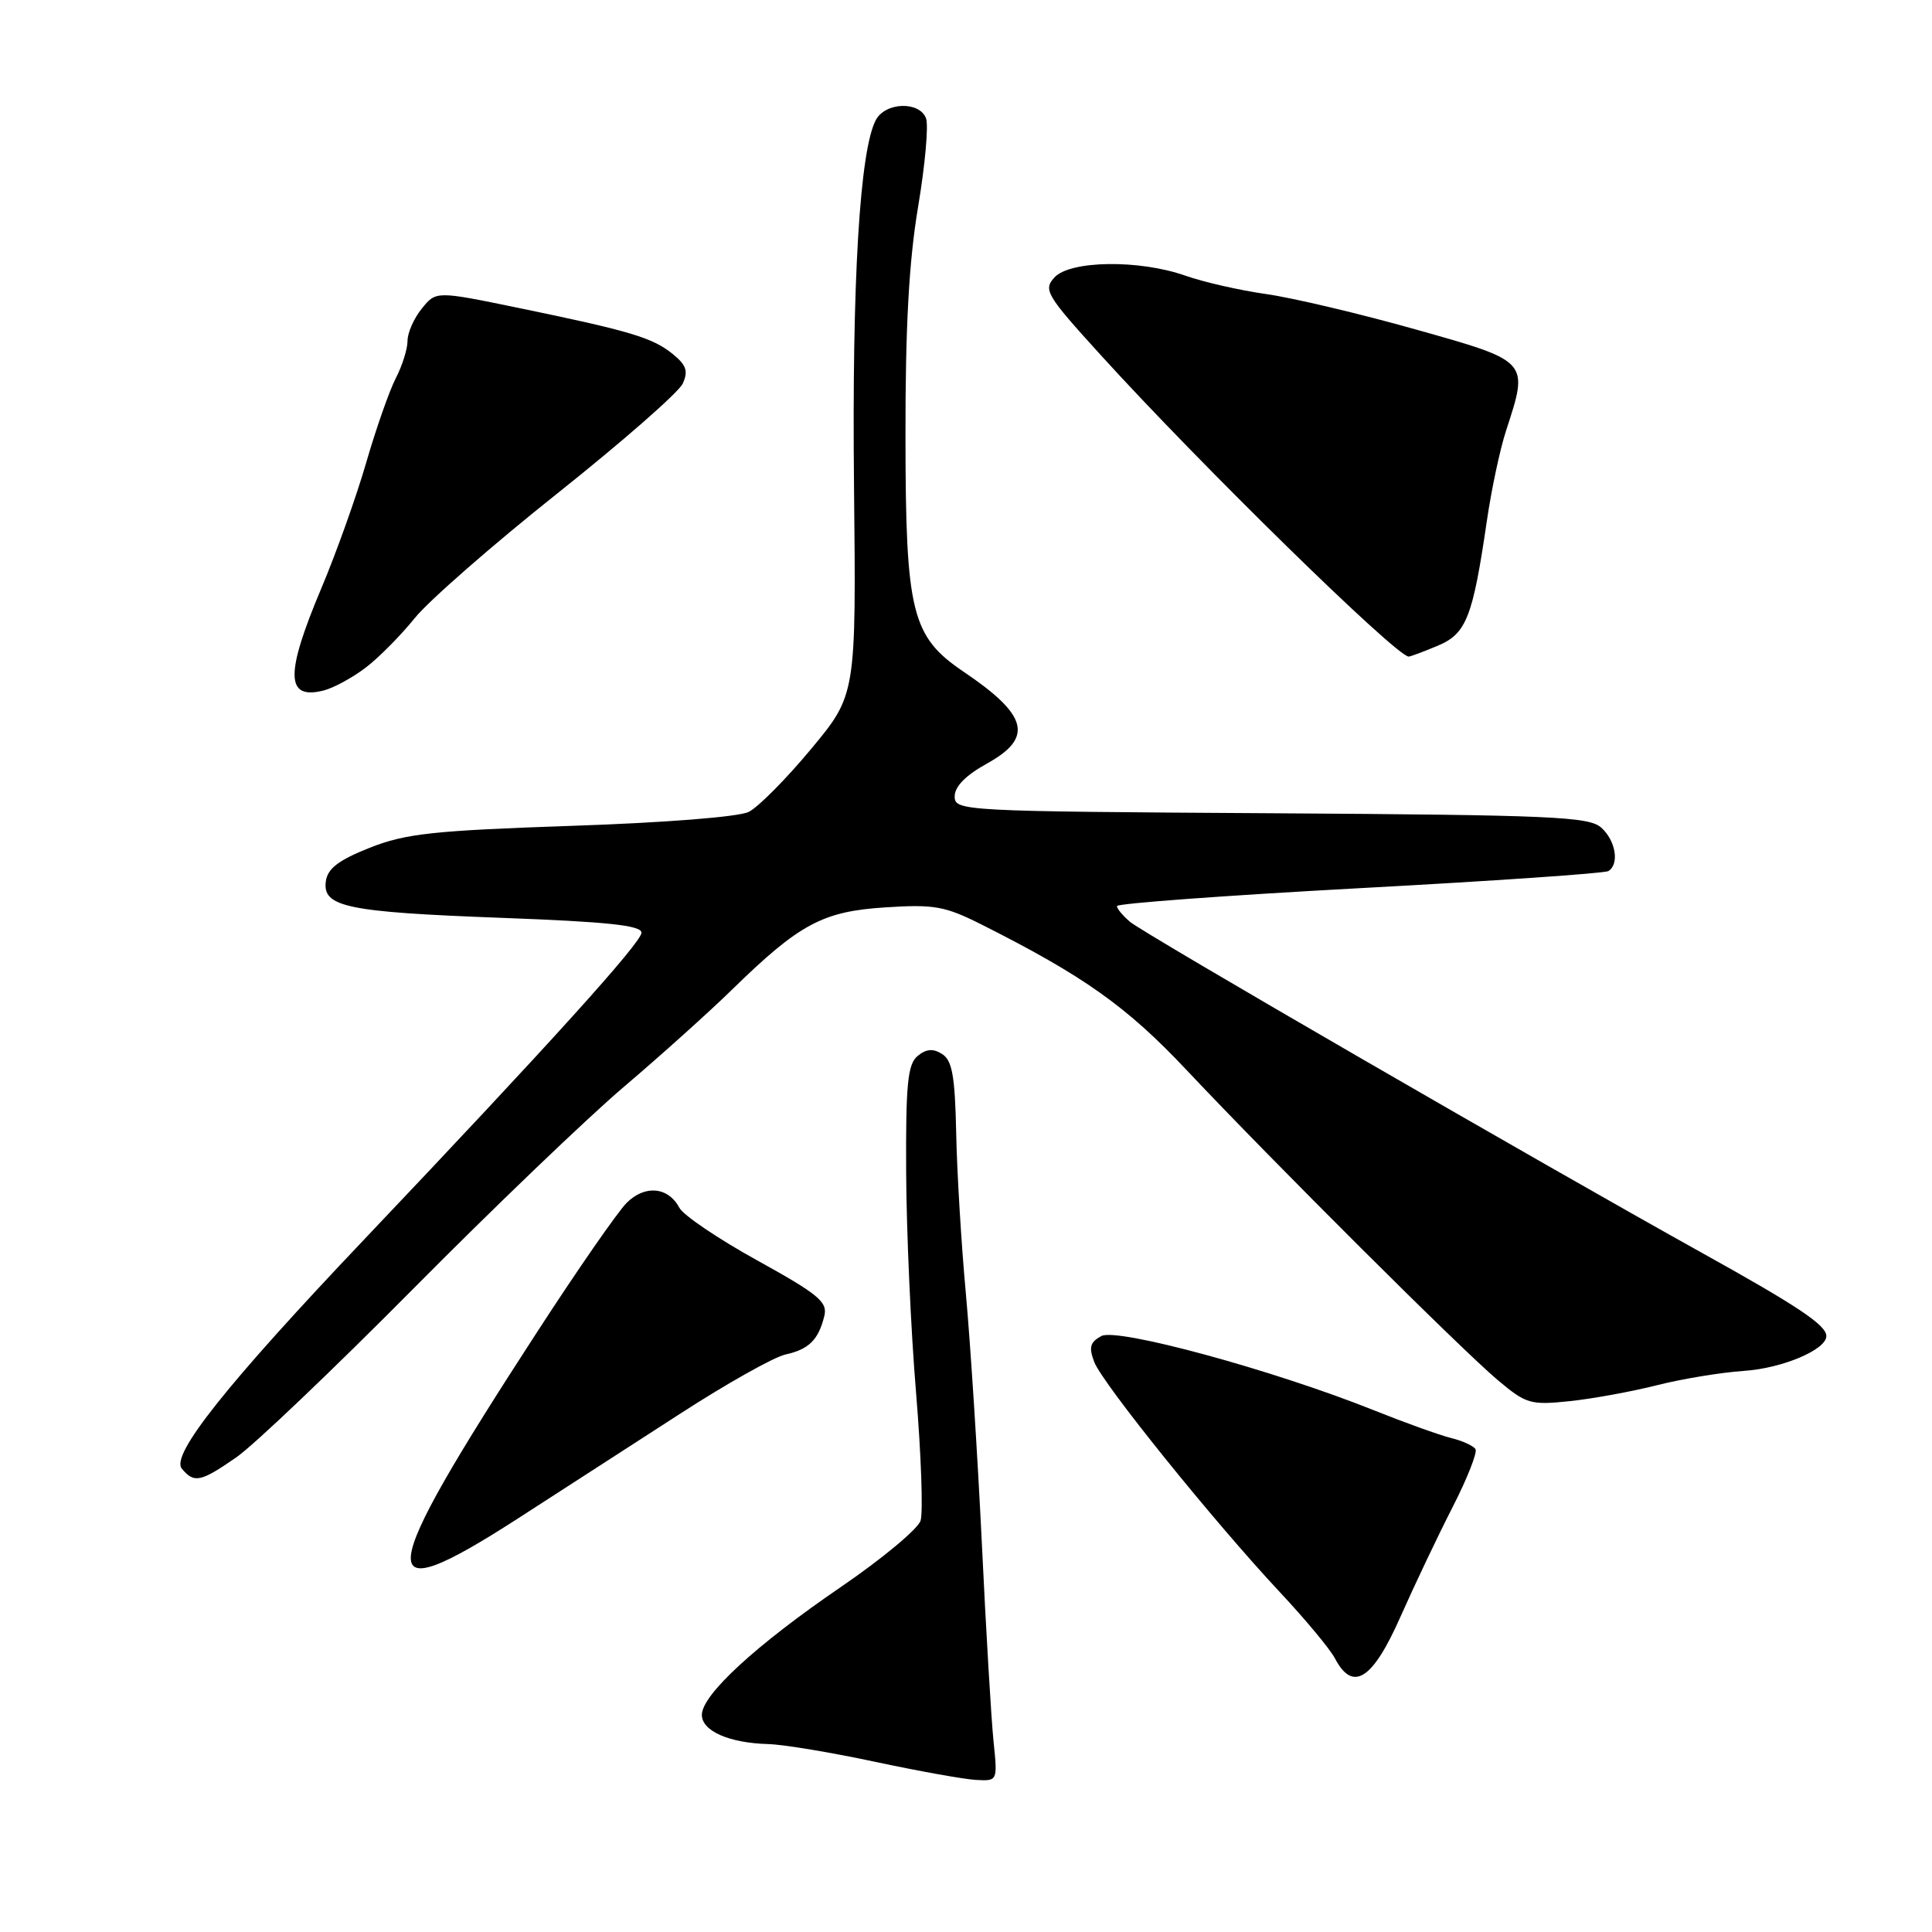 <?xml version="1.0" encoding="UTF-8" standalone="no"?>
<!DOCTYPE svg PUBLIC "-//W3C//DTD SVG 1.1//EN" "http://www.w3.org/Graphics/SVG/1.1/DTD/svg11.dtd" >
<svg xmlns="http://www.w3.org/2000/svg" xmlns:xlink="http://www.w3.org/1999/xlink" version="1.1" viewBox="0 0 256 256">
 <g >
 <path fill="currentColor"
d=" M 131.65 230.75 C 131.35 227.86 130.65 216.05 130.10 204.50 C 129.54 192.95 128.59 178.10 127.99 171.50 C 127.38 164.90 126.80 155.27 126.70 150.11 C 126.54 142.57 126.17 140.50 124.83 139.66 C 123.63 138.90 122.73 138.98 121.58 139.93 C 120.27 141.02 120.01 143.65 120.07 155.37 C 120.11 163.14 120.69 176.25 121.38 184.50 C 122.06 192.75 122.33 200.40 121.98 201.50 C 121.63 202.60 116.88 206.55 111.44 210.27 C 100.17 217.97 93.00 224.57 93.00 227.23 C 93.00 229.37 96.61 230.96 101.82 231.10 C 103.84 231.16 110.22 232.22 116.00 233.46 C 121.78 234.69 127.78 235.77 129.35 235.85 C 132.19 236.00 132.19 236.00 131.65 230.75 Z  M 185.56 214.25 C 187.45 209.99 190.57 203.42 192.50 199.66 C 194.42 195.89 195.78 192.46 195.51 192.02 C 195.24 191.58 193.78 190.91 192.26 190.54 C 190.74 190.16 186.12 188.50 182.00 186.85 C 168.70 181.53 148.04 175.91 145.94 177.03 C 144.44 177.84 144.25 178.52 144.99 180.46 C 146.07 183.31 160.85 201.63 169.60 210.98 C 172.96 214.57 176.24 218.51 176.89 219.75 C 179.25 224.25 181.87 222.60 185.56 214.25 Z  M 68.56 201.25 C 74.32 197.54 84.04 191.26 90.16 187.30 C 96.28 183.34 102.54 179.82 104.07 179.48 C 107.18 178.80 108.46 177.53 109.23 174.36 C 109.68 172.52 108.44 171.49 100.37 167.03 C 95.21 164.18 90.56 161.04 90.03 160.05 C 88.54 157.26 85.48 156.97 83.05 159.37 C 81.87 160.54 76.52 168.25 71.17 176.50 C 49.52 209.83 49.11 213.78 68.56 201.25 Z  M 31.32 193.10 C 33.62 191.51 44.13 181.49 54.68 170.85 C 65.22 160.21 77.82 148.13 82.68 144.00 C 87.53 139.88 93.97 134.09 97.00 131.13 C 105.93 122.41 109.00 120.76 117.33 120.23 C 123.79 119.81 125.21 120.07 130.05 122.50 C 143.62 129.33 149.30 133.36 157.26 141.82 C 168.72 153.99 193.66 178.84 198.46 182.87 C 202.23 186.04 202.80 186.20 208.00 185.66 C 211.04 185.34 216.22 184.39 219.51 183.56 C 222.81 182.72 228.01 181.86 231.08 181.65 C 236.17 181.31 242.00 178.84 242.00 177.04 C 242.00 175.59 238.28 173.10 225.50 166.00 C 203.83 153.95 151.62 123.74 149.75 122.16 C 148.79 121.35 148.00 120.41 148.00 120.06 C 148.00 119.71 162.46 118.65 180.12 117.69 C 197.79 116.74 212.64 115.72 213.12 115.42 C 214.60 114.51 214.10 111.40 212.18 109.67 C 210.57 108.21 205.70 107.99 168.43 107.76 C 127.39 107.51 126.50 107.46 126.50 105.52 C 126.50 104.22 127.97 102.73 130.75 101.19 C 136.99 97.75 136.24 94.78 127.67 89.00 C 120.79 84.35 120.00 81.17 119.98 57.93 C 119.96 43.27 120.44 34.65 121.65 27.42 C 122.58 21.88 123.06 16.59 122.70 15.67 C 121.83 13.38 117.32 13.53 116.06 15.89 C 113.92 19.88 112.88 37.34 113.16 64.28 C 113.45 92.06 113.45 92.06 107.47 99.25 C 104.18 103.21 100.46 106.96 99.21 107.58 C 97.90 108.24 88.01 109.02 75.72 109.43 C 57.36 110.06 53.76 110.45 49.00 112.33 C 44.89 113.96 43.42 115.07 43.18 116.75 C 42.69 120.18 45.89 120.85 66.47 121.62 C 80.52 122.14 85.00 122.62 85.00 123.59 C 85.00 124.88 72.73 138.46 48.26 164.23 C 30.06 183.40 22.58 192.79 24.09 194.60 C 25.72 196.57 26.58 196.39 31.32 193.10 Z  M 48.45 88.47 C 50.20 87.14 53.12 84.18 54.95 81.91 C 56.78 79.63 65.30 72.18 73.89 65.35 C 82.47 58.52 89.93 51.99 90.46 50.84 C 91.22 49.18 90.95 48.38 89.13 46.90 C 86.46 44.74 83.49 43.85 68.70 40.80 C 57.78 38.55 57.78 38.55 55.89 40.89 C 54.85 42.17 54.00 44.09 54.00 45.16 C 54.00 46.23 53.31 48.44 52.46 50.08 C 51.61 51.72 49.84 56.76 48.53 61.28 C 47.22 65.80 44.54 73.31 42.57 77.97 C 37.77 89.36 37.84 92.76 42.86 91.50 C 44.19 91.17 46.70 89.80 48.45 88.47 Z  M 190.47 85.58 C 194.30 83.98 195.14 81.85 197.02 69.00 C 197.62 64.88 198.76 59.51 199.56 57.07 C 202.59 47.78 202.70 47.91 187.58 43.65 C 180.20 41.57 171.31 39.47 167.81 38.97 C 164.32 38.48 159.50 37.38 157.10 36.54 C 150.98 34.37 141.77 34.50 139.71 36.77 C 138.22 38.41 138.64 39.11 145.81 47.00 C 158.98 61.51 185.02 87.00 186.66 87.00 C 186.88 87.00 188.60 86.36 190.47 85.58 Z "/>
</g>
</svg>